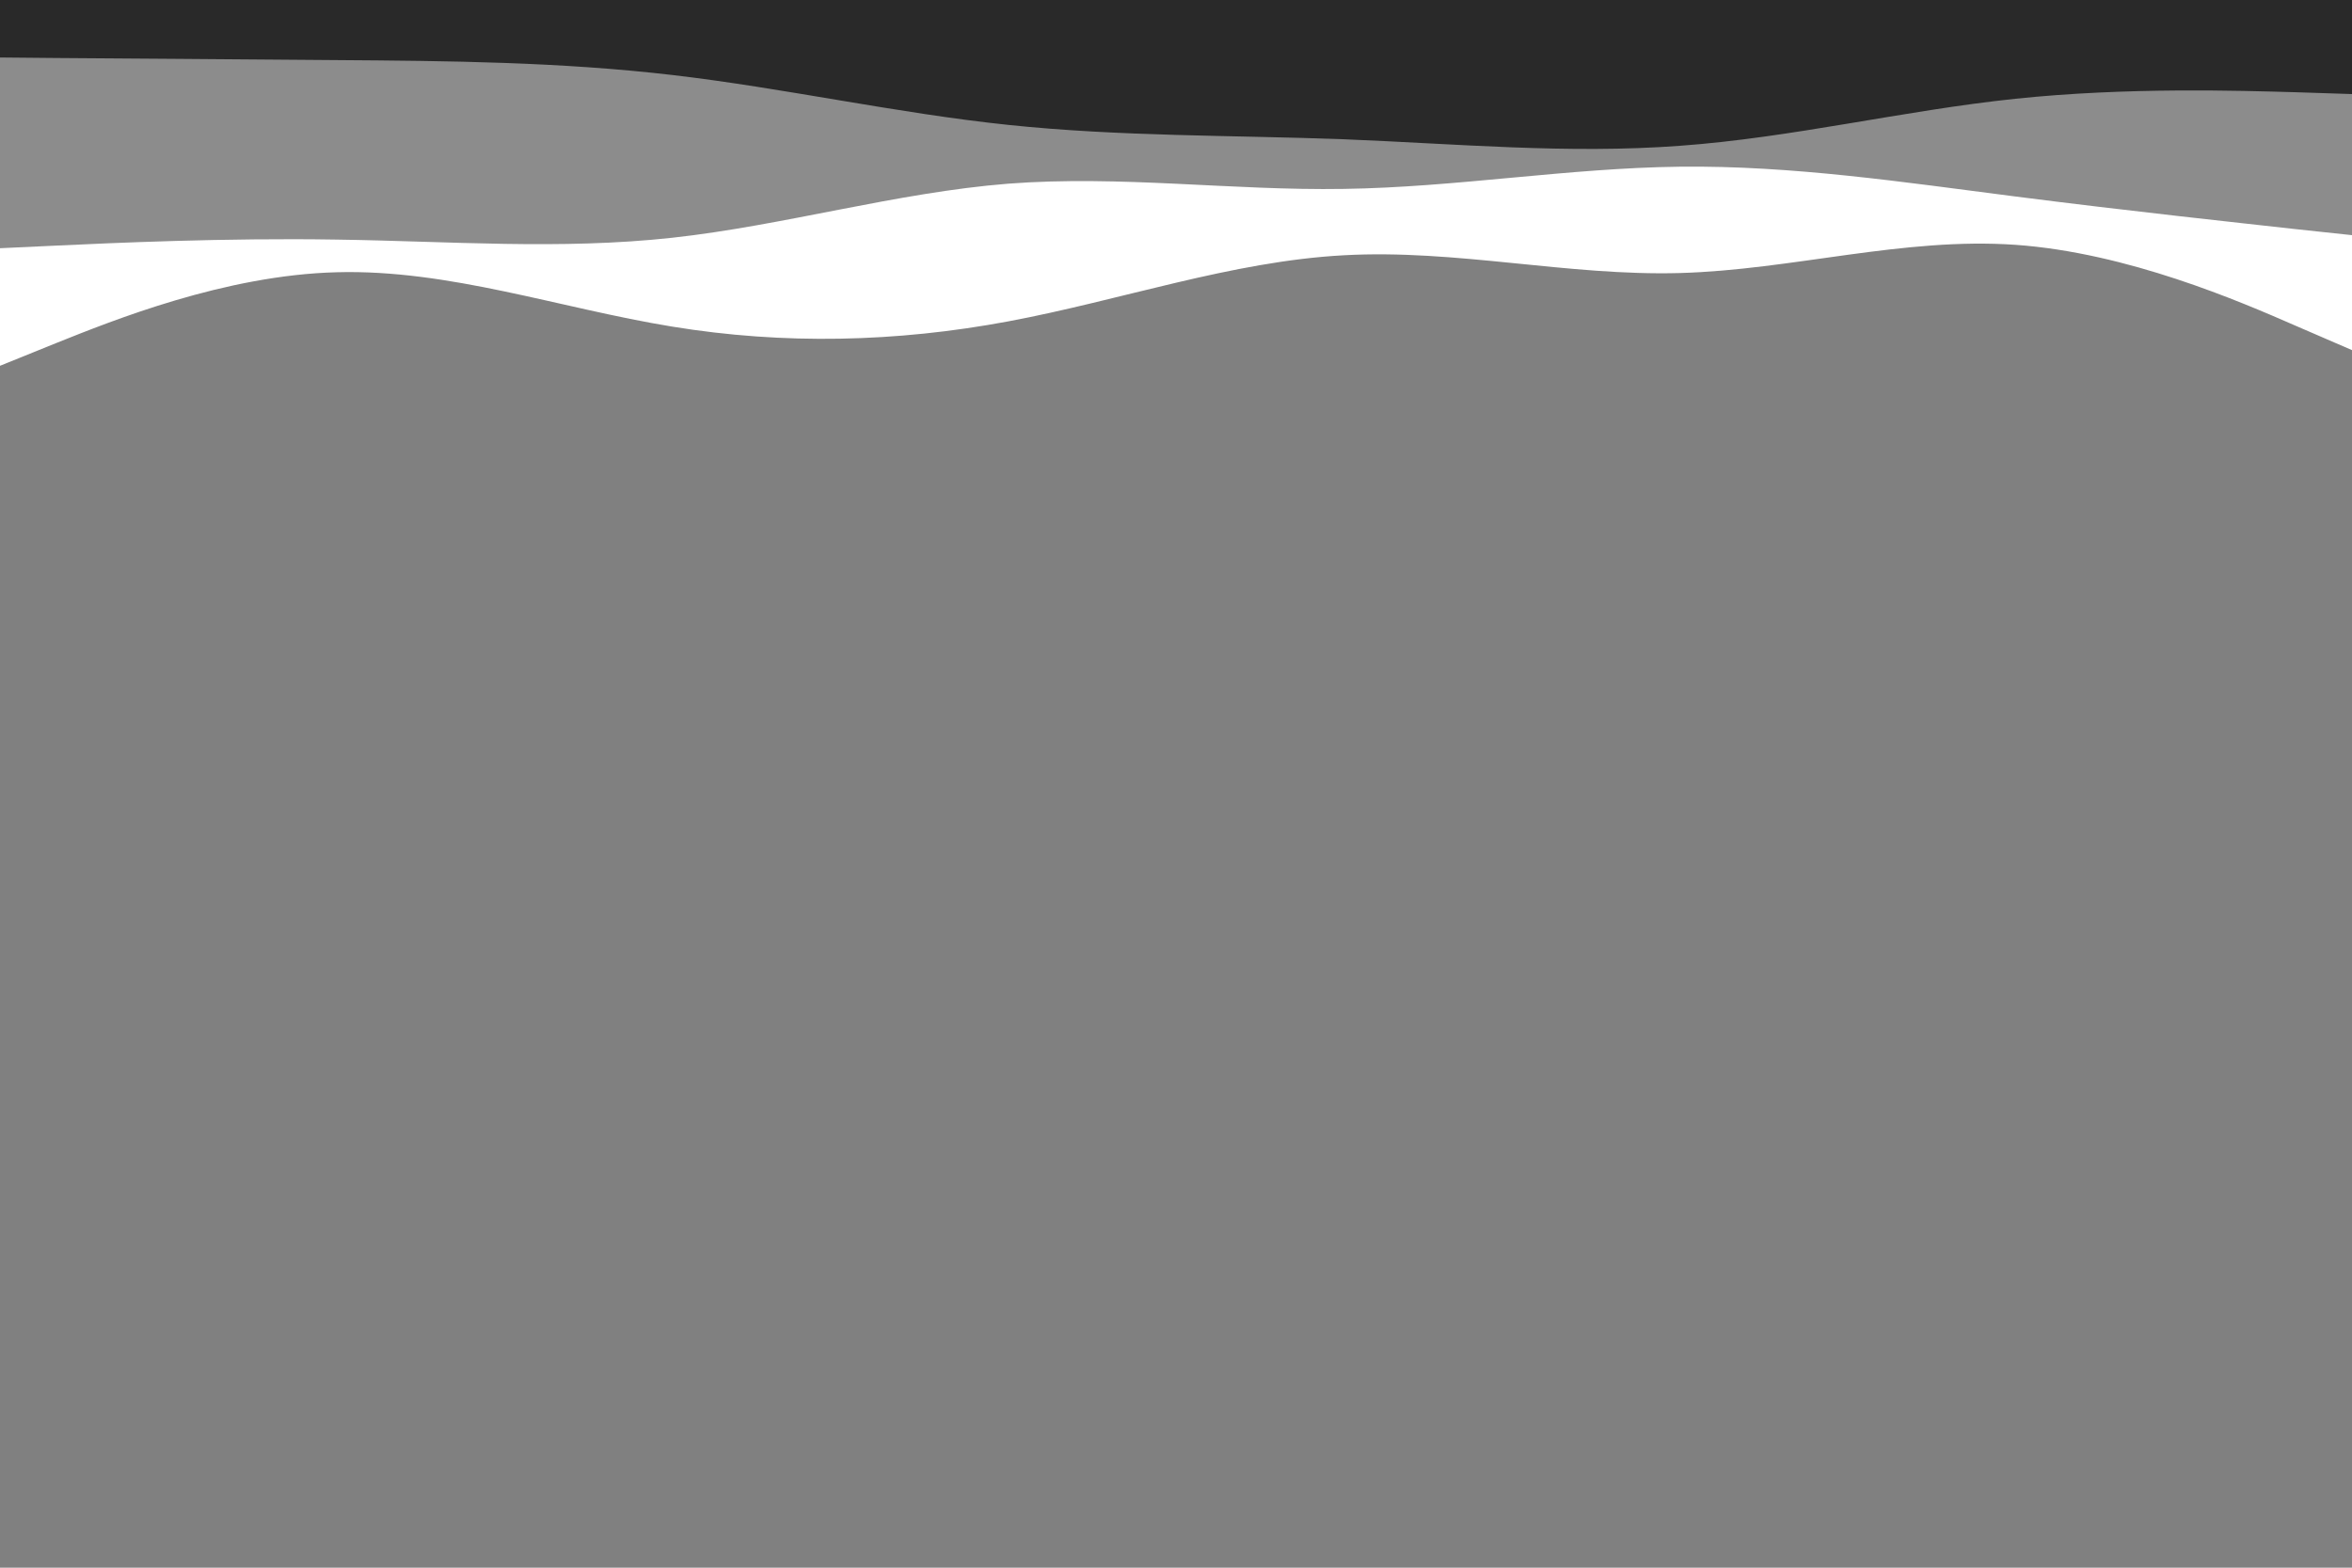 <svg id="visual" viewBox="0 0 900 600" width="900" height="600" xmlns="http://www.w3.org/2000/svg" xmlns:xlink="http://www.w3.org/1999/xlink" version="1.1"><rect x="0" y="0" width="900" height="600" fill="#808080" stroke="none"/><path d="M0 140L21.5 131.3C43 122.7 86 105.3 128.8 104.2C171.7 103 214.3 118 257.2 125C300 132 343 131 385.8 123C428.7 115 471.3 100 514.2 97.7C557 95.3 600 105.7 642.8 104.5C685.7 103.3 728.3 90.7 771.2 93.7C814 96.7 857 115.3 878.5 124.7L900 134L900 0L878.5 0C857 0 814 0 771.2 0C728.3 0 685.7 0 642.8 0C600 0 557 0 514.2 0C471.3 0 428.7 0 385.8 0C343 0 300 0 257.2 0C214.3 0 171.7 0 128.8 0C86 0 43 0 21.5 0L0 0Z" fill="#ffffff"></path><path d="M0 95L21.5 94C43 93 86 91 128.8 91.7C171.7 92.3 214.3 95.7 257.2 91C300 86.3 343 73.7 385.8 70.3C428.7 67 471.3 73 514.2 72.3C557 71.7 600 64.3 642.8 63.8C685.7 63.3 728.3 69.7 771.2 75.2C814 80.7 857 85.3 878.5 87.7L900 90L900 0L878.5 0C857 0 814 0 771.2 0C728.3 0 685.7 0 642.8 0C600 0 557 0 514.2 0C471.3 0 428.7 0 385.8 0C343 0 300 0 257.2 0C214.3 0 171.7 0 128.8 0C86 0 43 0 21.5 0L0 0Z" fill="#8c8c8c"></path><path d="M0 22L21.5 22.2C43 22.3 86 22.7 128.8 23C171.7 23.3 214.3 23.7 257.2 28.7C300 33.7 343 43.3 385.8 47.8C428.7 52.3 471.3 51.7 514.2 53.3C557 55 600 59 642.8 55.8C685.7 52.7 728.3 42.3 771.2 37.8C814 33.3 857 34.7 878.5 35.3L900 36L900 0L878.5 0C857 0 814 0 771.2 0C728.3 0 685.7 0 642.8 0C600 0 557 0 514.2 0C471.3 0 428.7 0 385.8 0C343 0 300 0 257.2 0C214.3 0 171.7 0 128.8 0C86 0 43 0 21.5 0L0 0Z" fill="#292929"></path></svg>